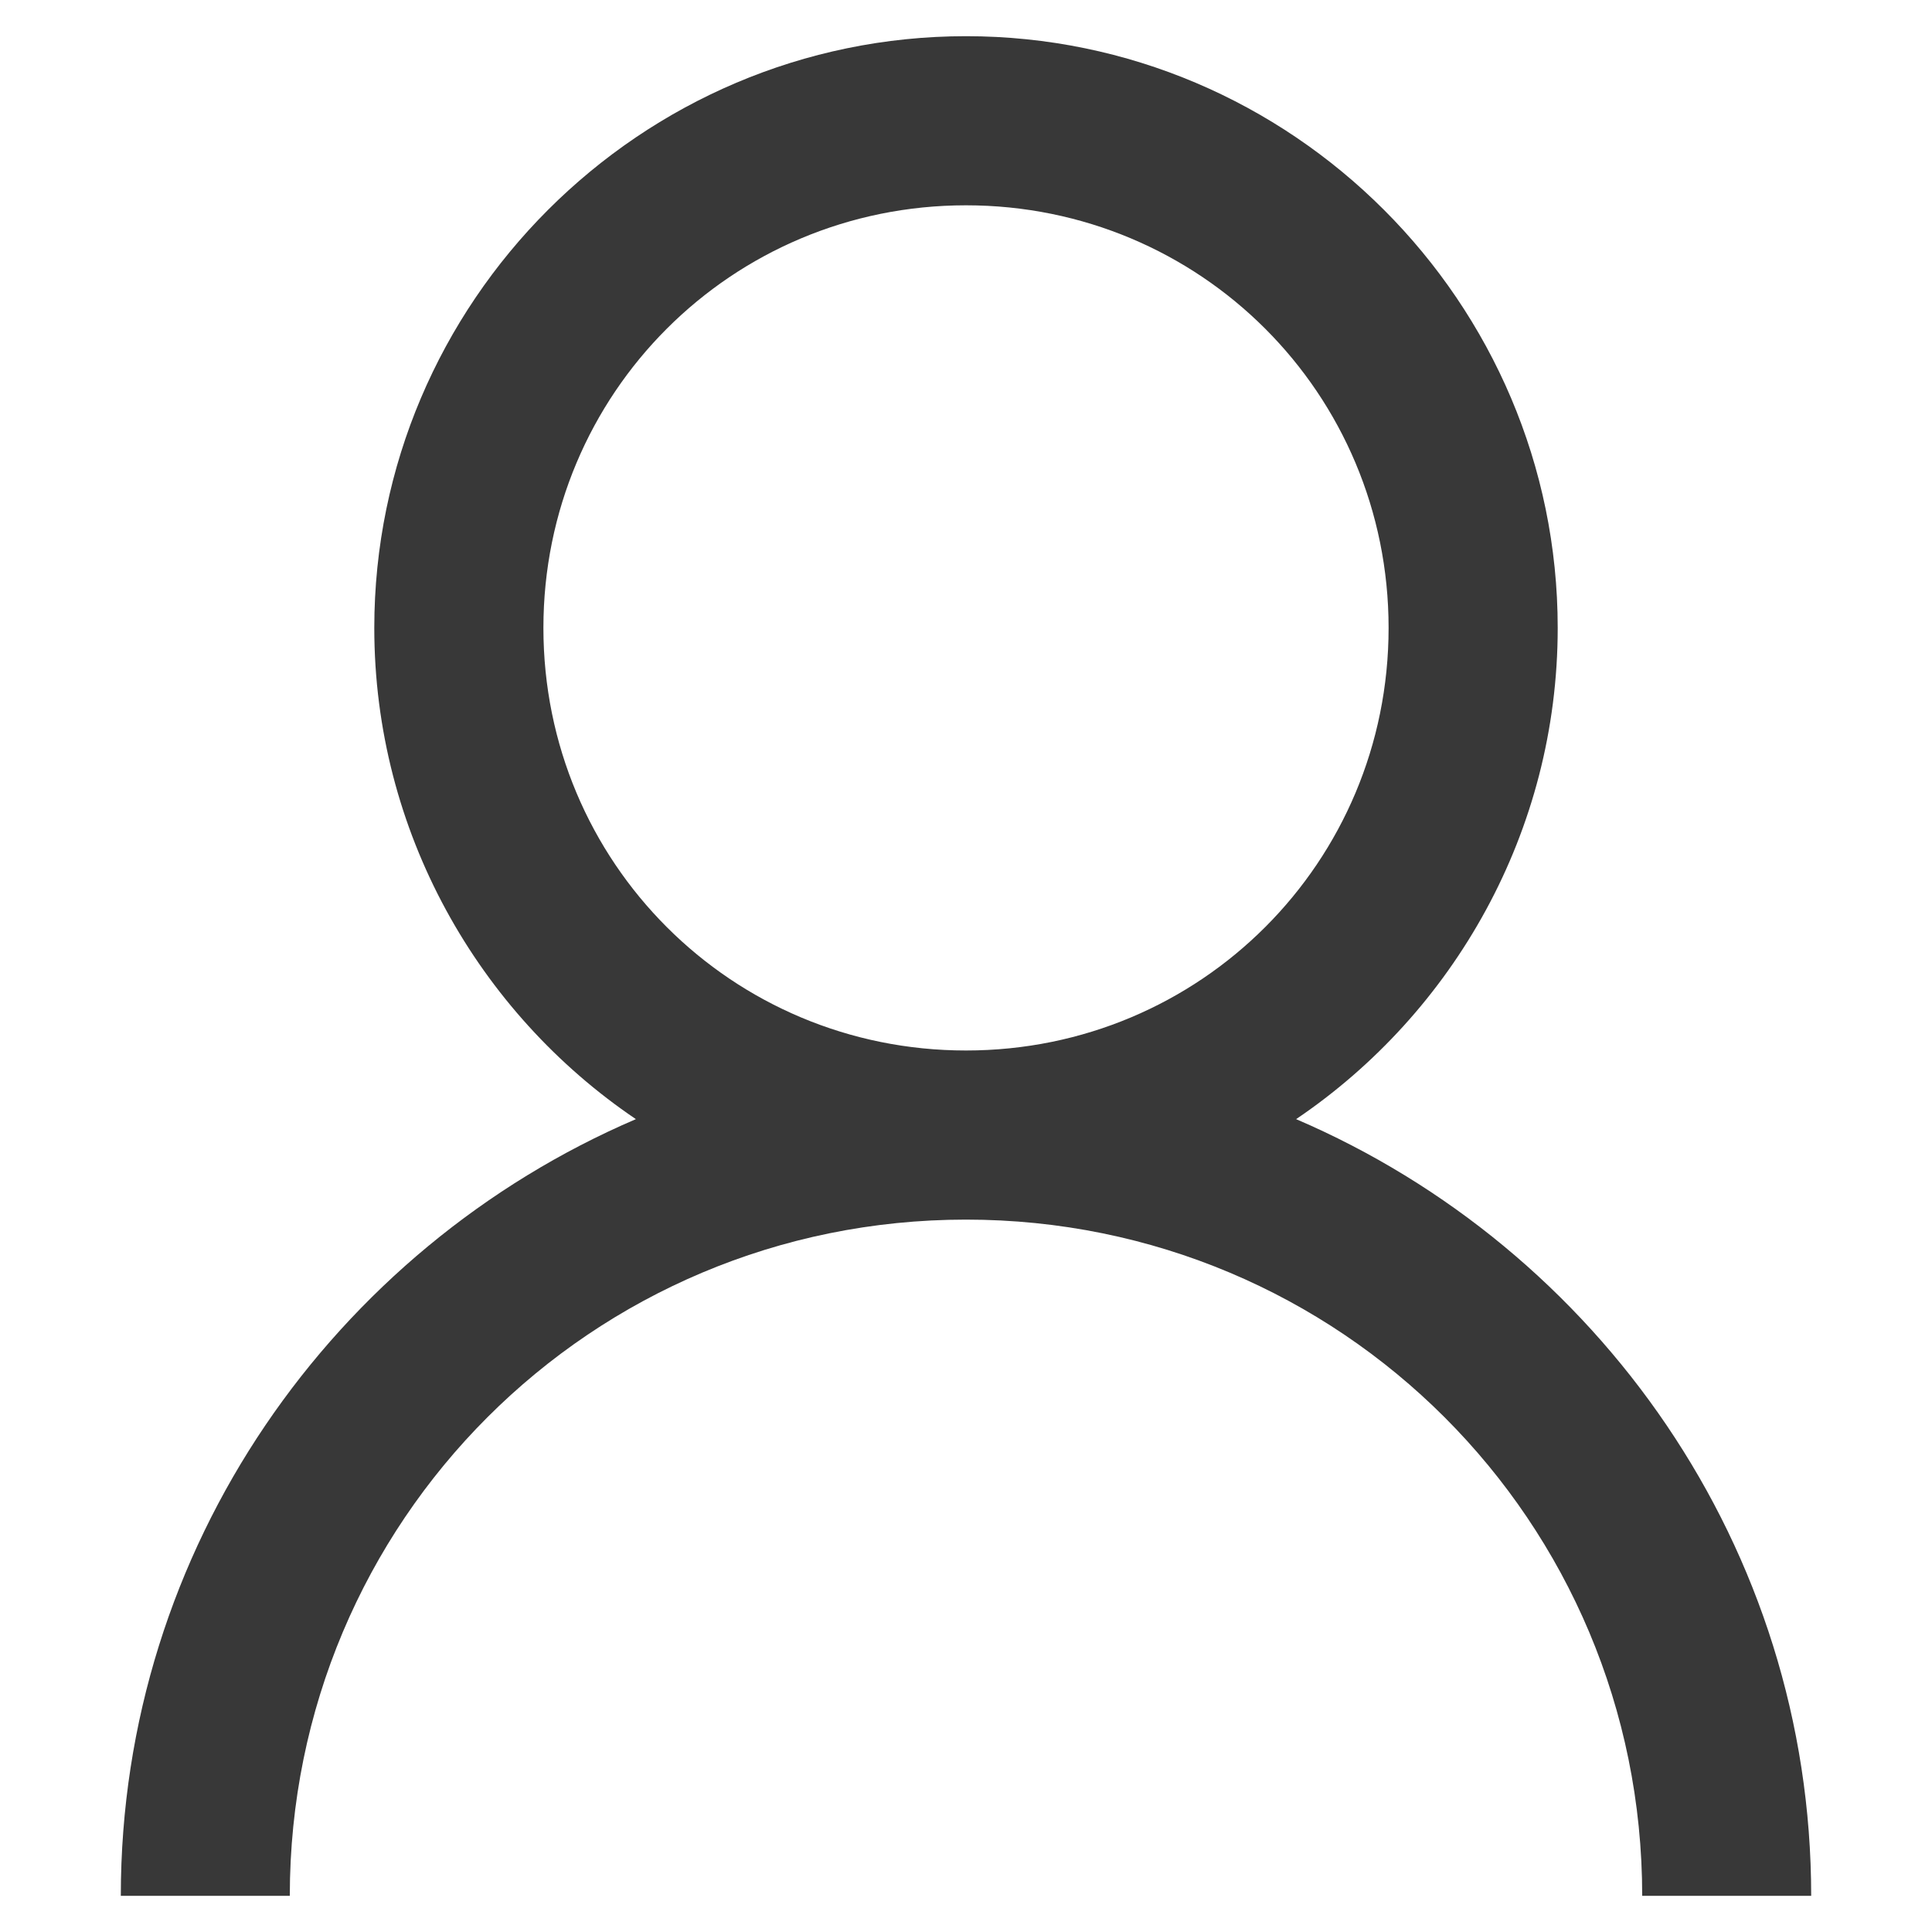 <svg width="15" height="15" viewBox="0 0 15 15" fill="none" xmlns="http://www.w3.org/2000/svg">
<path d="M7.5 0.281C4.971 0.281 2.906 2.346 2.906 4.875C2.906 6.456 3.714 7.862 4.937 8.689C2.596 9.693 0.938 12.016 0.938 14.719H2.25C2.25 11.811 4.592 9.469 7.5 9.469C10.408 9.469 12.75 11.811 12.75 14.719H14.062C14.062 12.016 12.404 9.693 10.063 8.689C11.286 7.862 12.094 6.456 12.094 4.875C12.094 2.346 10.029 0.281 7.5 0.281ZM7.5 1.594C9.32 1.594 10.781 3.055 10.781 4.875C10.781 6.695 9.32 8.156 7.5 8.156C5.68 8.156 4.219 6.695 4.219 4.875C4.219 3.055 5.68 1.594 7.5 1.594Z" fill="#383838"/>
</svg>
